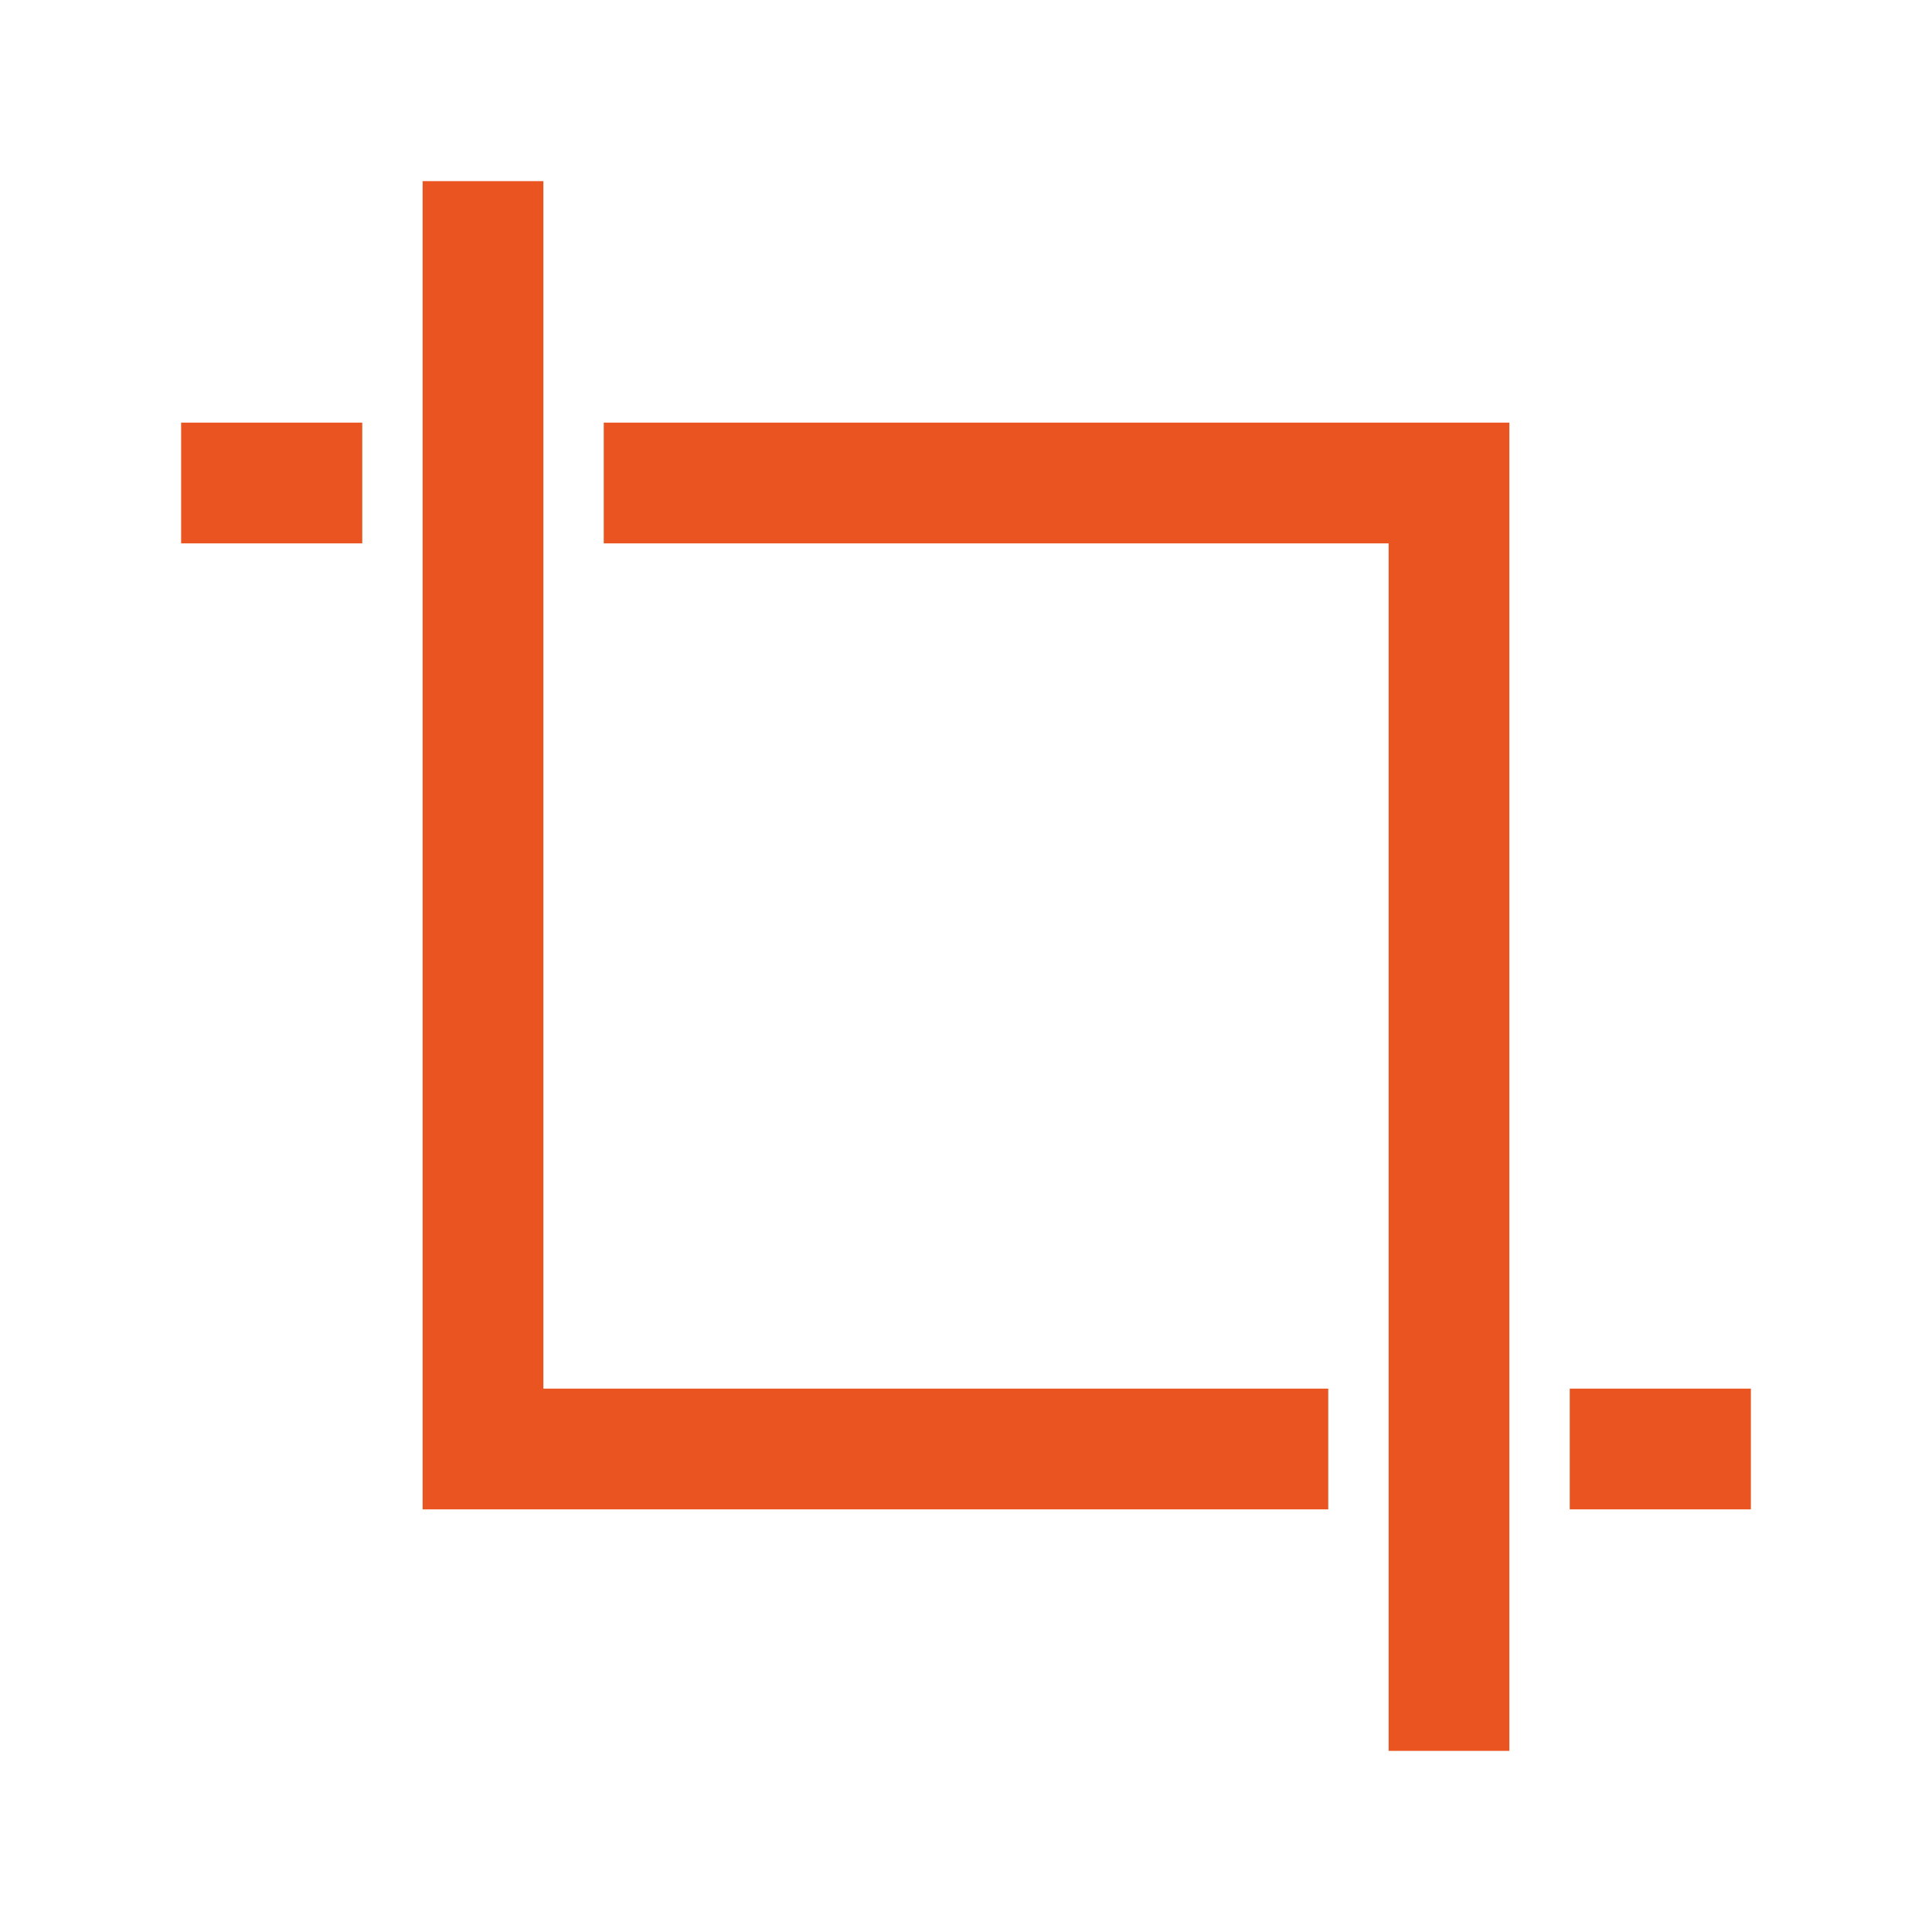 <?xml version="1.0" encoding="UTF-8" standalone="no"?>
<svg
   xmlns:dc="http://purl.org/dc/elements/1.1/"
   xmlns:cc="http://creativecommons.org/ns#"
   xmlns:rdf="http://www.w3.org/1999/02/22-rdf-syntax-ns#"
   xmlns:svg="http://www.w3.org/2000/svg"
   xmlns="http://www.w3.org/2000/svg"
   xmlns:sodipodi="http://sodipodi.sourceforge.net/DTD/sodipodi-0.dtd"
   xmlns:inkscape="http://www.inkscape.org/namespaces/inkscape"
   viewBox="0 0 32 32"
   version="1.1"
   id="svg4"
   sodipodi:docname="crop.svg"
   inkscape:export-filename="/home/jupiter007/Libreoffice yaru theme fullcolor/build/cmd/32/crop.png"
   inkscape:export-xdpi="95"
   inkscape:export-ydpi="95"
   inkscape:version="1.0.1 (3bc2e813f5, 2020-09-07)">
  <defs
     id="defs8" />
  <sodipodi:namedview
     pagecolor="#ffffff"
     bordercolor="#666666"
     borderopacity="1"
     objecttolerance="10"
     gridtolerance="10"
     guidetolerance="10"
     inkscape:pageopacity="0"
     inkscape:pageshadow="2"
     inkscape:window-width="1920"
     inkscape:window-height="1016"
     id="namedview6"
     showgrid="true"
     inkscape:zoom="20.85965"
     inkscape:cx="11.130113"
     inkscape:cy="17.955597"
     inkscape:window-x="0"
     inkscape:window-y="27"
     inkscape:window-maximized="1"
     inkscape:current-layer="svg4"
     inkscape:document-rotation="0">
    <inkscape:grid
       type="xygrid"
       id="grid812" />
  </sodipodi:namedview>
  <path
     id="rect814"
     style="opacity:1;fill:#e95420;fill-opacity:1;fill-rule:nonzero;stroke:none;stroke-width:2;stroke-linecap:round;stroke-linejoin:round;stroke-miterlimit:4;stroke-dasharray:none;stroke-opacity:1"
     d="M 7 3 L 7 6 L 7 7 L 7 9 L 7 10 L 7 25 L 22 25 L 22 23 L 9 23 L 9 10 L 9 9 L 9 7 L 9 6 L 9 3 L 7 3 z M 3 7 L 3 9 L 6 9 L 6 7 L 3 7 z M 10 7 L 10 9 L 23 9 L 23 22 L 23 23 L 23 25 L 23 26 L 23 29 L 25 29 L 25 26 L 25 25 L 25 23 L 25 22 L 25 7 L 10 7 z M 26 23 L 26 25 L 29 25 L 29 23 L 26 23 z " />
</svg>
